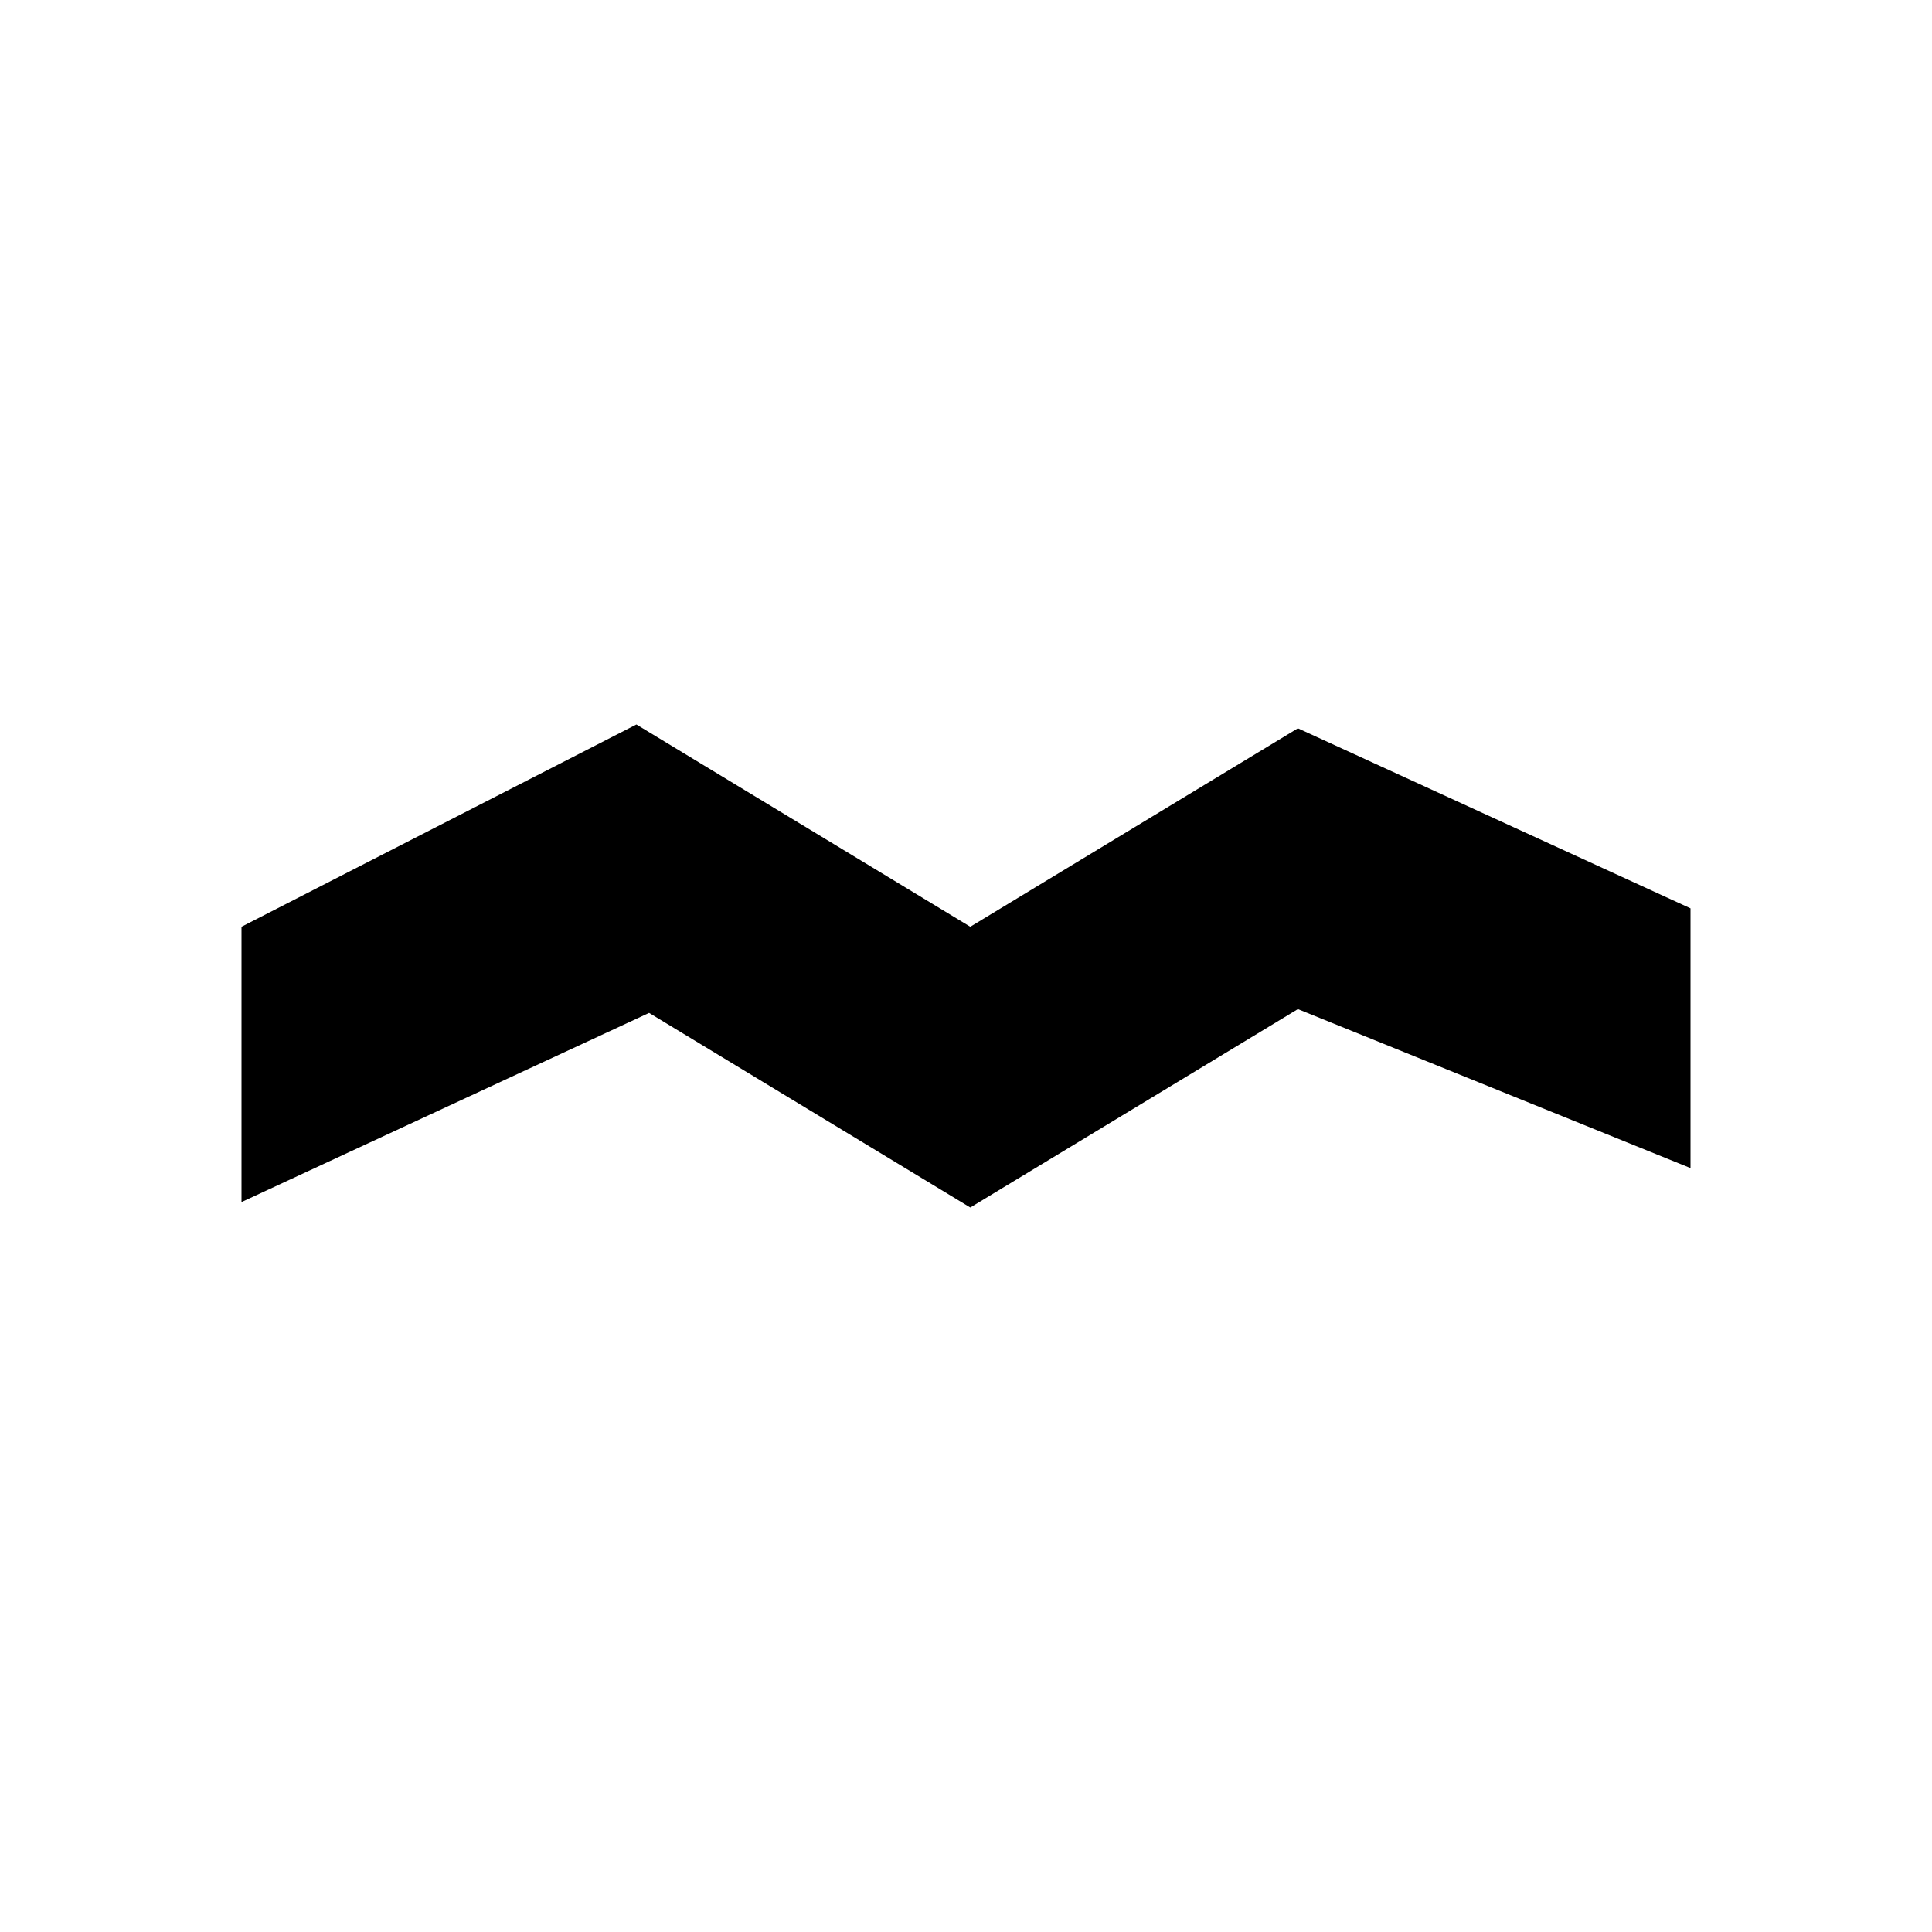 <svg width="32" height="32" viewBox="0 0 32 32" fill="none" xmlns="http://www.w3.org/2000/svg">
<path d="M10.541 12L16.071 15.35L21.497 12.063L28 15.045V19.347L21.497 16.714L16.071 20L10.751 16.777L4 19.91V15.35L10.541 12Z" fill="black"/>
</svg>
